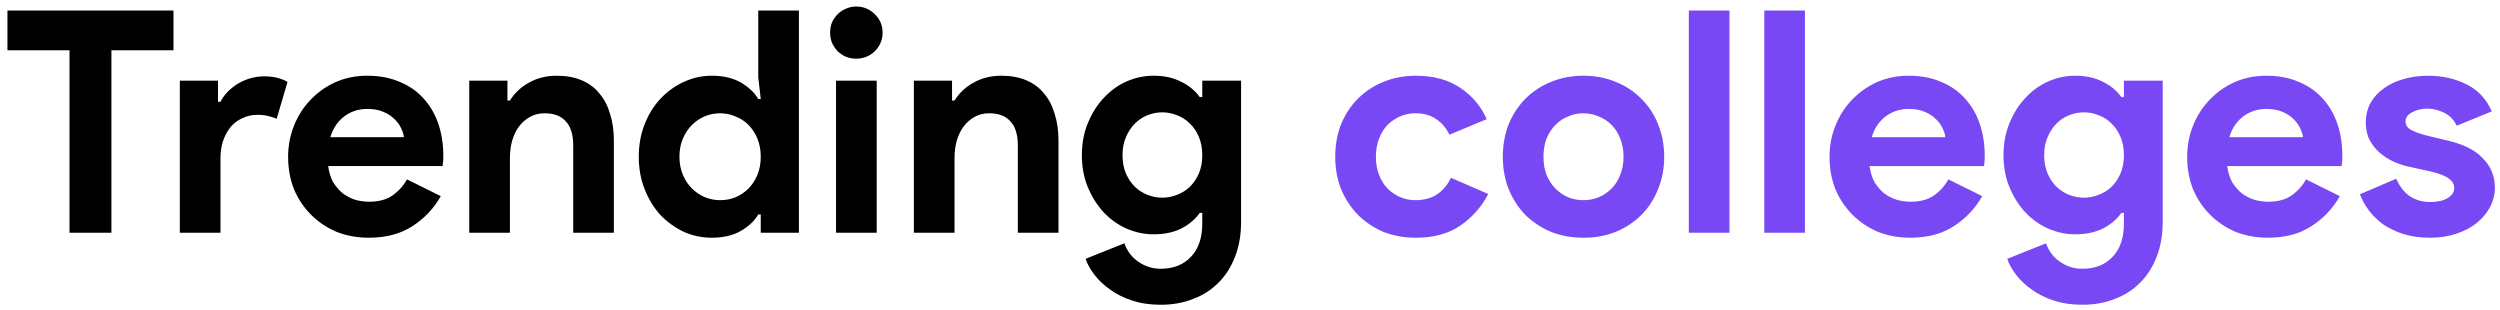 <svg width="290" height="36" viewBox="0 0 290 36" fill="none" xmlns="http://www.w3.org/2000/svg">
<path d="M8.064 27V5.832H0.864V1.224H20.124V5.832H12.924V27H8.064ZM20.86 9.36H25.288V11.808H25.576C25.792 11.376 26.08 10.98 26.44 10.62C26.8 10.26 27.196 9.948 27.628 9.684C28.084 9.42 28.564 9.216 29.068 9.072C29.596 8.928 30.112 8.856 30.616 8.856C31.24 8.856 31.768 8.916 32.2 9.036C32.656 9.156 33.04 9.312 33.352 9.504L32.092 13.788C31.804 13.644 31.48 13.536 31.12 13.464C30.784 13.368 30.364 13.32 29.86 13.32C29.212 13.32 28.624 13.452 28.096 13.716C27.568 13.956 27.112 14.304 26.728 14.76C26.368 15.216 26.08 15.756 25.864 16.38C25.672 16.98 25.576 17.64 25.576 18.36V27H20.86V9.36ZM51.134 22.752C50.318 24.192 49.214 25.356 47.822 26.244C46.454 27.132 44.774 27.576 42.782 27.576C41.438 27.576 40.19 27.348 39.038 26.892C37.91 26.412 36.926 25.752 36.086 24.912C35.246 24.072 34.586 23.088 34.106 21.96C33.65 20.808 33.422 19.548 33.422 18.18C33.422 16.908 33.65 15.708 34.106 14.58C34.562 13.428 35.198 12.432 36.014 11.592C36.83 10.728 37.79 10.044 38.894 9.54C40.022 9.036 41.258 8.784 42.602 8.784C44.018 8.784 45.278 9.024 46.382 9.504C47.486 9.96 48.41 10.608 49.154 11.448C49.898 12.264 50.462 13.236 50.846 14.364C51.23 15.492 51.422 16.716 51.422 18.036C51.422 18.204 51.422 18.348 51.422 18.468C51.398 18.612 51.386 18.744 51.386 18.864C51.362 18.984 51.35 19.116 51.35 19.26H38.066C38.162 19.98 38.354 20.604 38.642 21.132C38.954 21.636 39.326 22.068 39.758 22.428C40.214 22.764 40.706 23.016 41.234 23.184C41.762 23.328 42.302 23.4 42.854 23.4C43.934 23.4 44.822 23.16 45.518 22.68C46.238 22.176 46.802 21.552 47.21 20.808L51.134 22.752ZM46.85 15.912C46.826 15.6 46.718 15.252 46.526 14.868C46.358 14.484 46.094 14.124 45.734 13.788C45.398 13.452 44.966 13.176 44.438 12.96C43.934 12.744 43.322 12.636 42.602 12.636C41.594 12.636 40.706 12.924 39.938 13.5C39.17 14.076 38.63 14.88 38.318 15.912H46.85ZM58.862 11.664H59.15C59.702 10.776 60.446 10.08 61.382 9.576C62.318 9.048 63.386 8.784 64.586 8.784C65.69 8.784 66.662 8.964 67.502 9.324C68.342 9.684 69.026 10.2 69.554 10.872C70.106 11.52 70.514 12.312 70.778 13.248C71.066 14.16 71.21 15.18 71.21 16.308V27H66.494V16.884C66.494 15.612 66.206 14.676 65.63 14.076C65.078 13.452 64.262 13.14 63.182 13.14C62.534 13.14 61.958 13.284 61.454 13.572C60.974 13.836 60.554 14.208 60.194 14.688C59.858 15.144 59.594 15.696 59.402 16.344C59.234 16.968 59.15 17.64 59.15 18.36V27H54.434V9.36H58.862V11.664ZM88.246 24.876H87.958C87.526 25.62 86.854 26.256 85.942 26.784C85.03 27.312 83.902 27.576 82.558 27.576C81.43 27.576 80.35 27.348 79.318 26.892C78.31 26.412 77.41 25.764 76.618 24.948C75.85 24.108 75.238 23.112 74.782 21.96C74.326 20.808 74.098 19.548 74.098 18.18C74.098 16.812 74.326 15.552 74.782 14.4C75.238 13.248 75.85 12.264 76.618 11.448C77.41 10.608 78.31 9.96 79.318 9.504C80.35 9.024 81.43 8.784 82.558 8.784C83.902 8.784 85.03 9.048 85.942 9.576C86.854 10.104 87.526 10.74 87.958 11.484H88.246L87.958 8.964V1.224H92.674V27H88.246V24.876ZM83.53 23.22C84.154 23.22 84.742 23.112 85.294 22.896C85.87 22.656 86.374 22.32 86.806 21.888C87.238 21.456 87.586 20.928 87.85 20.304C88.114 19.68 88.246 18.972 88.246 18.18C88.246 17.388 88.114 16.68 87.85 16.056C87.586 15.432 87.238 14.904 86.806 14.472C86.374 14.04 85.87 13.716 85.294 13.5C84.742 13.26 84.154 13.14 83.53 13.14C82.906 13.14 82.306 13.26 81.73 13.5C81.178 13.74 80.686 14.076 80.254 14.508C79.822 14.94 79.474 15.468 79.21 16.092C78.946 16.716 78.814 17.412 78.814 18.18C78.814 18.948 78.946 19.644 79.21 20.268C79.474 20.892 79.822 21.42 80.254 21.852C80.686 22.284 81.178 22.62 81.73 22.86C82.306 23.1 82.906 23.22 83.53 23.22ZM99.32 6.804C98.912 6.804 98.516 6.732 98.132 6.588C97.772 6.42 97.448 6.204 97.16 5.94C96.896 5.652 96.68 5.328 96.512 4.968C96.368 4.608 96.296 4.212 96.296 3.78C96.296 3.348 96.368 2.952 96.512 2.592C96.68 2.232 96.896 1.92 97.16 1.656C97.448 1.368 97.772 1.152 98.132 1.008C98.516 0.84 98.912 0.756 99.32 0.756C100.16 0.756 100.88 1.056 101.48 1.656C102.08 2.232 102.38 2.94 102.38 3.78C102.38 4.62 102.08 5.34 101.48 5.94C100.88 6.516 100.16 6.804 99.32 6.804ZM96.98 27V9.36H101.696V27H96.98ZM110.436 11.664H110.724C111.276 10.776 112.02 10.08 112.956 9.576C113.892 9.048 114.96 8.784 116.16 8.784C117.264 8.784 118.236 8.964 119.076 9.324C119.916 9.684 120.6 10.2 121.128 10.872C121.68 11.52 122.088 12.312 122.352 13.248C122.64 14.16 122.784 15.18 122.784 16.308V27H118.068V16.884C118.068 15.612 117.78 14.676 117.204 14.076C116.652 13.452 115.836 13.14 114.756 13.14C114.108 13.14 113.532 13.284 113.028 13.572C112.548 13.836 112.128 14.208 111.768 14.688C111.432 15.144 111.168 15.696 110.976 16.344C110.808 16.968 110.724 17.64 110.724 18.36V27H106.008V9.36H110.436V11.664ZM134.64 35.352C133.392 35.352 132.276 35.184 131.292 34.848C130.332 34.536 129.492 34.116 128.772 33.588C128.052 33.084 127.452 32.52 126.972 31.896C126.492 31.272 126.144 30.648 125.928 30.024L130.428 28.224C130.764 29.16 131.316 29.88 132.084 30.384C132.852 30.912 133.704 31.176 134.64 31.176C136.128 31.176 137.304 30.708 138.168 29.772C139.032 28.86 139.464 27.576 139.464 25.92V24.696H139.176C138.624 25.464 137.892 26.076 136.98 26.532C136.092 26.964 135.036 27.18 133.812 27.18C132.756 27.18 131.724 26.964 130.716 26.532C129.732 26.1 128.856 25.488 128.088 24.696C127.32 23.88 126.696 22.908 126.216 21.78C125.736 20.652 125.496 19.392 125.496 18C125.496 16.608 125.736 15.348 126.216 14.22C126.696 13.068 127.32 12.096 128.088 11.304C128.856 10.488 129.732 9.864 130.716 9.432C131.724 9 132.756 8.784 133.812 8.784C135.036 8.784 136.092 9.012 136.98 9.468C137.892 9.9 138.624 10.5 139.176 11.268H139.464V9.36H143.964V25.74C143.964 27.228 143.736 28.56 143.28 29.736C142.824 30.936 142.188 31.944 141.372 32.76C140.556 33.6 139.572 34.236 138.42 34.668C137.292 35.124 136.032 35.352 134.64 35.352ZM134.82 22.932C135.396 22.932 135.96 22.824 136.512 22.608C137.088 22.392 137.592 22.08 138.024 21.672C138.456 21.24 138.804 20.724 139.068 20.124C139.332 19.5 139.464 18.792 139.464 18C139.464 17.208 139.332 16.5 139.068 15.876C138.804 15.252 138.456 14.736 138.024 14.328C137.592 13.896 137.088 13.572 136.512 13.356C135.96 13.14 135.396 13.032 134.82 13.032C134.244 13.032 133.68 13.14 133.128 13.356C132.576 13.572 132.084 13.896 131.652 14.328C131.22 14.76 130.872 15.288 130.608 15.912C130.344 16.512 130.212 17.208 130.212 18C130.212 18.792 130.344 19.5 130.608 20.124C130.872 20.724 131.22 21.24 131.652 21.672C132.084 22.08 132.576 22.392 133.128 22.608C133.68 22.824 134.244 22.932 134.82 22.932Z" fill="black"/>
<path d="M172.635 22.5C171.867 23.988 170.787 25.212 169.395 26.172C168.027 27.108 166.311 27.576 164.247 27.576C162.879 27.576 161.619 27.348 160.467 26.892C159.339 26.412 158.355 25.752 157.515 24.912C156.699 24.072 156.051 23.088 155.571 21.96C155.115 20.808 154.887 19.548 154.887 18.18C154.887 16.812 155.115 15.552 155.571 14.4C156.051 13.248 156.699 12.264 157.515 11.448C158.355 10.608 159.339 9.96 160.467 9.504C161.619 9.024 162.879 8.784 164.247 8.784C166.287 8.784 168.003 9.252 169.395 10.188C170.787 11.124 171.807 12.336 172.455 13.824L168.135 15.624C167.727 14.808 167.199 14.196 166.551 13.788C165.927 13.356 165.135 13.14 164.175 13.14C163.551 13.14 162.963 13.26 162.411 13.5C161.859 13.74 161.367 14.076 160.935 14.508C160.527 14.94 160.203 15.468 159.963 16.092C159.723 16.716 159.603 17.412 159.603 18.18C159.603 18.948 159.723 19.644 159.963 20.268C160.203 20.892 160.527 21.42 160.935 21.852C161.367 22.284 161.859 22.62 162.411 22.86C162.963 23.1 163.551 23.22 164.175 23.22C165.159 23.22 165.987 23.004 166.659 22.572C167.355 22.116 167.907 21.468 168.315 20.628L172.635 22.5ZM183.688 8.784C185.056 8.784 186.304 9.024 187.432 9.504C188.584 9.96 189.568 10.608 190.384 11.448C191.224 12.264 191.872 13.248 192.328 14.4C192.808 15.552 193.048 16.812 193.048 18.18C193.048 19.548 192.808 20.808 192.328 21.96C191.872 23.112 191.224 24.108 190.384 24.948C189.568 25.764 188.584 26.412 187.432 26.892C186.304 27.348 185.056 27.576 183.688 27.576C182.32 27.576 181.06 27.348 179.908 26.892C178.78 26.412 177.796 25.764 176.956 24.948C176.14 24.108 175.492 23.112 175.012 21.96C174.556 20.808 174.328 19.548 174.328 18.18C174.328 16.812 174.556 15.552 175.012 14.4C175.492 13.248 176.14 12.264 176.956 11.448C177.796 10.608 178.78 9.96 179.908 9.504C181.06 9.024 182.32 8.784 183.688 8.784ZM183.688 23.22C184.288 23.22 184.864 23.112 185.416 22.896C185.992 22.656 186.496 22.32 186.928 21.888C187.36 21.456 187.696 20.928 187.936 20.304C188.2 19.68 188.332 18.972 188.332 18.18C188.332 17.388 188.2 16.68 187.936 16.056C187.696 15.432 187.36 14.904 186.928 14.472C186.496 14.04 185.992 13.716 185.416 13.5C184.864 13.26 184.288 13.14 183.688 13.14C183.064 13.14 182.476 13.26 181.924 13.5C181.372 13.716 180.88 14.04 180.448 14.472C180.016 14.904 179.668 15.432 179.404 16.056C179.164 16.68 179.044 17.388 179.044 18.18C179.044 18.972 179.164 19.68 179.404 20.304C179.668 20.928 180.016 21.456 180.448 21.888C180.88 22.32 181.372 22.656 181.924 22.896C182.476 23.112 183.064 23.22 183.688 23.22ZM195.903 27V1.224H200.619V27H195.903ZM204.657 27V1.224H209.373V27H204.657ZM229.939 22.752C229.123 24.192 228.019 25.356 226.627 26.244C225.259 27.132 223.579 27.576 221.587 27.576C220.243 27.576 218.995 27.348 217.843 26.892C216.715 26.412 215.731 25.752 214.891 24.912C214.051 24.072 213.391 23.088 212.911 21.96C212.455 20.808 212.227 19.548 212.227 18.18C212.227 16.908 212.455 15.708 212.911 14.58C213.367 13.428 214.003 12.432 214.819 11.592C215.635 10.728 216.595 10.044 217.699 9.54C218.827 9.036 220.063 8.784 221.407 8.784C222.823 8.784 224.083 9.024 225.187 9.504C226.291 9.96 227.215 10.608 227.959 11.448C228.703 12.264 229.267 13.236 229.651 14.364C230.035 15.492 230.227 16.716 230.227 18.036C230.227 18.204 230.227 18.348 230.227 18.468C230.203 18.612 230.191 18.744 230.191 18.864C230.167 18.984 230.155 19.116 230.155 19.26H216.871C216.967 19.98 217.159 20.604 217.447 21.132C217.759 21.636 218.131 22.068 218.563 22.428C219.019 22.764 219.511 23.016 220.039 23.184C220.567 23.328 221.107 23.4 221.659 23.4C222.739 23.4 223.627 23.16 224.323 22.68C225.043 22.176 225.607 21.552 226.015 20.808L229.939 22.752ZM225.655 15.912C225.631 15.6 225.523 15.252 225.331 14.868C225.163 14.484 224.899 14.124 224.539 13.788C224.203 13.452 223.771 13.176 223.243 12.96C222.739 12.744 222.127 12.636 221.407 12.636C220.399 12.636 219.511 12.924 218.743 13.5C217.975 14.076 217.435 14.88 217.123 15.912H225.655ZM241.55 35.352C240.302 35.352 239.186 35.184 238.202 34.848C237.242 34.536 236.402 34.116 235.682 33.588C234.962 33.084 234.362 32.52 233.882 31.896C233.402 31.272 233.054 30.648 232.838 30.024L237.338 28.224C237.674 29.16 238.226 29.88 238.994 30.384C239.762 30.912 240.614 31.176 241.55 31.176C243.038 31.176 244.214 30.708 245.078 29.772C245.942 28.86 246.374 27.576 246.374 25.92V24.696H246.086C245.534 25.464 244.802 26.076 243.89 26.532C243.002 26.964 241.946 27.18 240.722 27.18C239.666 27.18 238.634 26.964 237.626 26.532C236.642 26.1 235.766 25.488 234.998 24.696C234.23 23.88 233.606 22.908 233.126 21.78C232.646 20.652 232.406 19.392 232.406 18C232.406 16.608 232.646 15.348 233.126 14.22C233.606 13.068 234.23 12.096 234.998 11.304C235.766 10.488 236.642 9.864 237.626 9.432C238.634 9 239.666 8.784 240.722 8.784C241.946 8.784 243.002 9.012 243.89 9.468C244.802 9.9 245.534 10.5 246.086 11.268H246.374V9.36H250.874V25.74C250.874 27.228 250.646 28.56 250.19 29.736C249.734 30.936 249.098 31.944 248.282 32.76C247.466 33.6 246.482 34.236 245.33 34.668C244.202 35.124 242.942 35.352 241.55 35.352ZM241.73 22.932C242.306 22.932 242.87 22.824 243.422 22.608C243.998 22.392 244.502 22.08 244.934 21.672C245.366 21.24 245.714 20.724 245.978 20.124C246.242 19.5 246.374 18.792 246.374 18C246.374 17.208 246.242 16.5 245.978 15.876C245.714 15.252 245.366 14.736 244.934 14.328C244.502 13.896 243.998 13.572 243.422 13.356C242.87 13.14 242.306 13.032 241.73 13.032C241.154 13.032 240.59 13.14 240.038 13.356C239.486 13.572 238.994 13.896 238.562 14.328C238.13 14.76 237.782 15.288 237.518 15.912C237.254 16.512 237.122 17.208 237.122 18C237.122 18.792 237.254 19.5 237.518 20.124C237.782 20.724 238.13 21.24 238.562 21.672C238.994 22.08 239.486 22.392 240.038 22.608C240.59 22.824 241.154 22.932 241.73 22.932ZM271.423 22.752C270.607 24.192 269.503 25.356 268.111 26.244C266.743 27.132 265.063 27.576 263.071 27.576C261.727 27.576 260.479 27.348 259.327 26.892C258.199 26.412 257.215 25.752 256.375 24.912C255.535 24.072 254.875 23.088 254.395 21.96C253.939 20.808 253.711 19.548 253.711 18.18C253.711 16.908 253.939 15.708 254.395 14.58C254.851 13.428 255.487 12.432 256.303 11.592C257.119 10.728 258.079 10.044 259.183 9.54C260.311 9.036 261.547 8.784 262.891 8.784C264.307 8.784 265.567 9.024 266.671 9.504C267.775 9.96 268.699 10.608 269.443 11.448C270.187 12.264 270.751 13.236 271.135 14.364C271.519 15.492 271.711 16.716 271.711 18.036C271.711 18.204 271.711 18.348 271.711 18.468C271.687 18.612 271.675 18.744 271.675 18.864C271.651 18.984 271.639 19.116 271.639 19.26H258.355C258.451 19.98 258.643 20.604 258.931 21.132C259.243 21.636 259.615 22.068 260.047 22.428C260.503 22.764 260.995 23.016 261.523 23.184C262.051 23.328 262.591 23.4 263.143 23.4C264.223 23.4 265.111 23.16 265.807 22.68C266.527 22.176 267.091 21.552 267.499 20.808L271.423 22.752ZM267.139 15.912C267.115 15.6 267.007 15.252 266.815 14.868C266.647 14.484 266.383 14.124 266.023 13.788C265.687 13.452 265.255 13.176 264.727 12.96C264.223 12.744 263.611 12.636 262.891 12.636C261.883 12.636 260.995 12.924 260.227 13.5C259.459 14.076 258.919 14.88 258.607 15.912H267.139ZM281.883 27.576C280.731 27.576 279.699 27.432 278.787 27.144C277.899 26.856 277.119 26.484 276.447 26.028C275.799 25.548 275.247 25.008 274.791 24.408C274.335 23.784 273.987 23.16 273.747 22.536L277.959 20.736C278.367 21.648 278.907 22.332 279.579 22.788C280.275 23.22 281.043 23.436 281.883 23.436C282.747 23.436 283.431 23.28 283.935 22.968C284.439 22.656 284.691 22.284 284.691 21.852C284.691 21.372 284.475 20.988 284.043 20.7C283.635 20.388 282.915 20.112 281.883 19.872L279.399 19.332C278.847 19.212 278.271 19.02 277.671 18.756C277.095 18.492 276.567 18.156 276.087 17.748C275.607 17.34 275.211 16.848 274.899 16.272C274.587 15.696 274.431 15.024 274.431 14.256C274.431 13.392 274.611 12.624 274.971 11.952C275.355 11.28 275.871 10.716 276.519 10.26C277.167 9.78 277.923 9.42 278.787 9.18C279.675 8.916 280.623 8.784 281.631 8.784C283.311 8.784 284.811 9.12 286.131 9.792C287.451 10.44 288.423 11.484 289.047 12.924L284.979 14.58C284.643 13.884 284.151 13.38 283.503 13.068C282.855 12.756 282.207 12.6 281.559 12.6C280.887 12.6 280.299 12.744 279.795 13.032C279.291 13.296 279.039 13.644 279.039 14.076C279.039 14.484 279.243 14.808 279.651 15.048C280.083 15.288 280.659 15.504 281.379 15.696L284.079 16.344C285.879 16.776 287.211 17.472 288.075 18.432C288.963 19.368 289.407 20.484 289.407 21.78C289.407 22.548 289.227 23.28 288.867 23.976C288.507 24.672 287.991 25.296 287.319 25.848C286.671 26.376 285.879 26.796 284.943 27.108C284.031 27.42 283.011 27.576 281.883 27.576Z" fill="#7848F4"/>
</svg>
